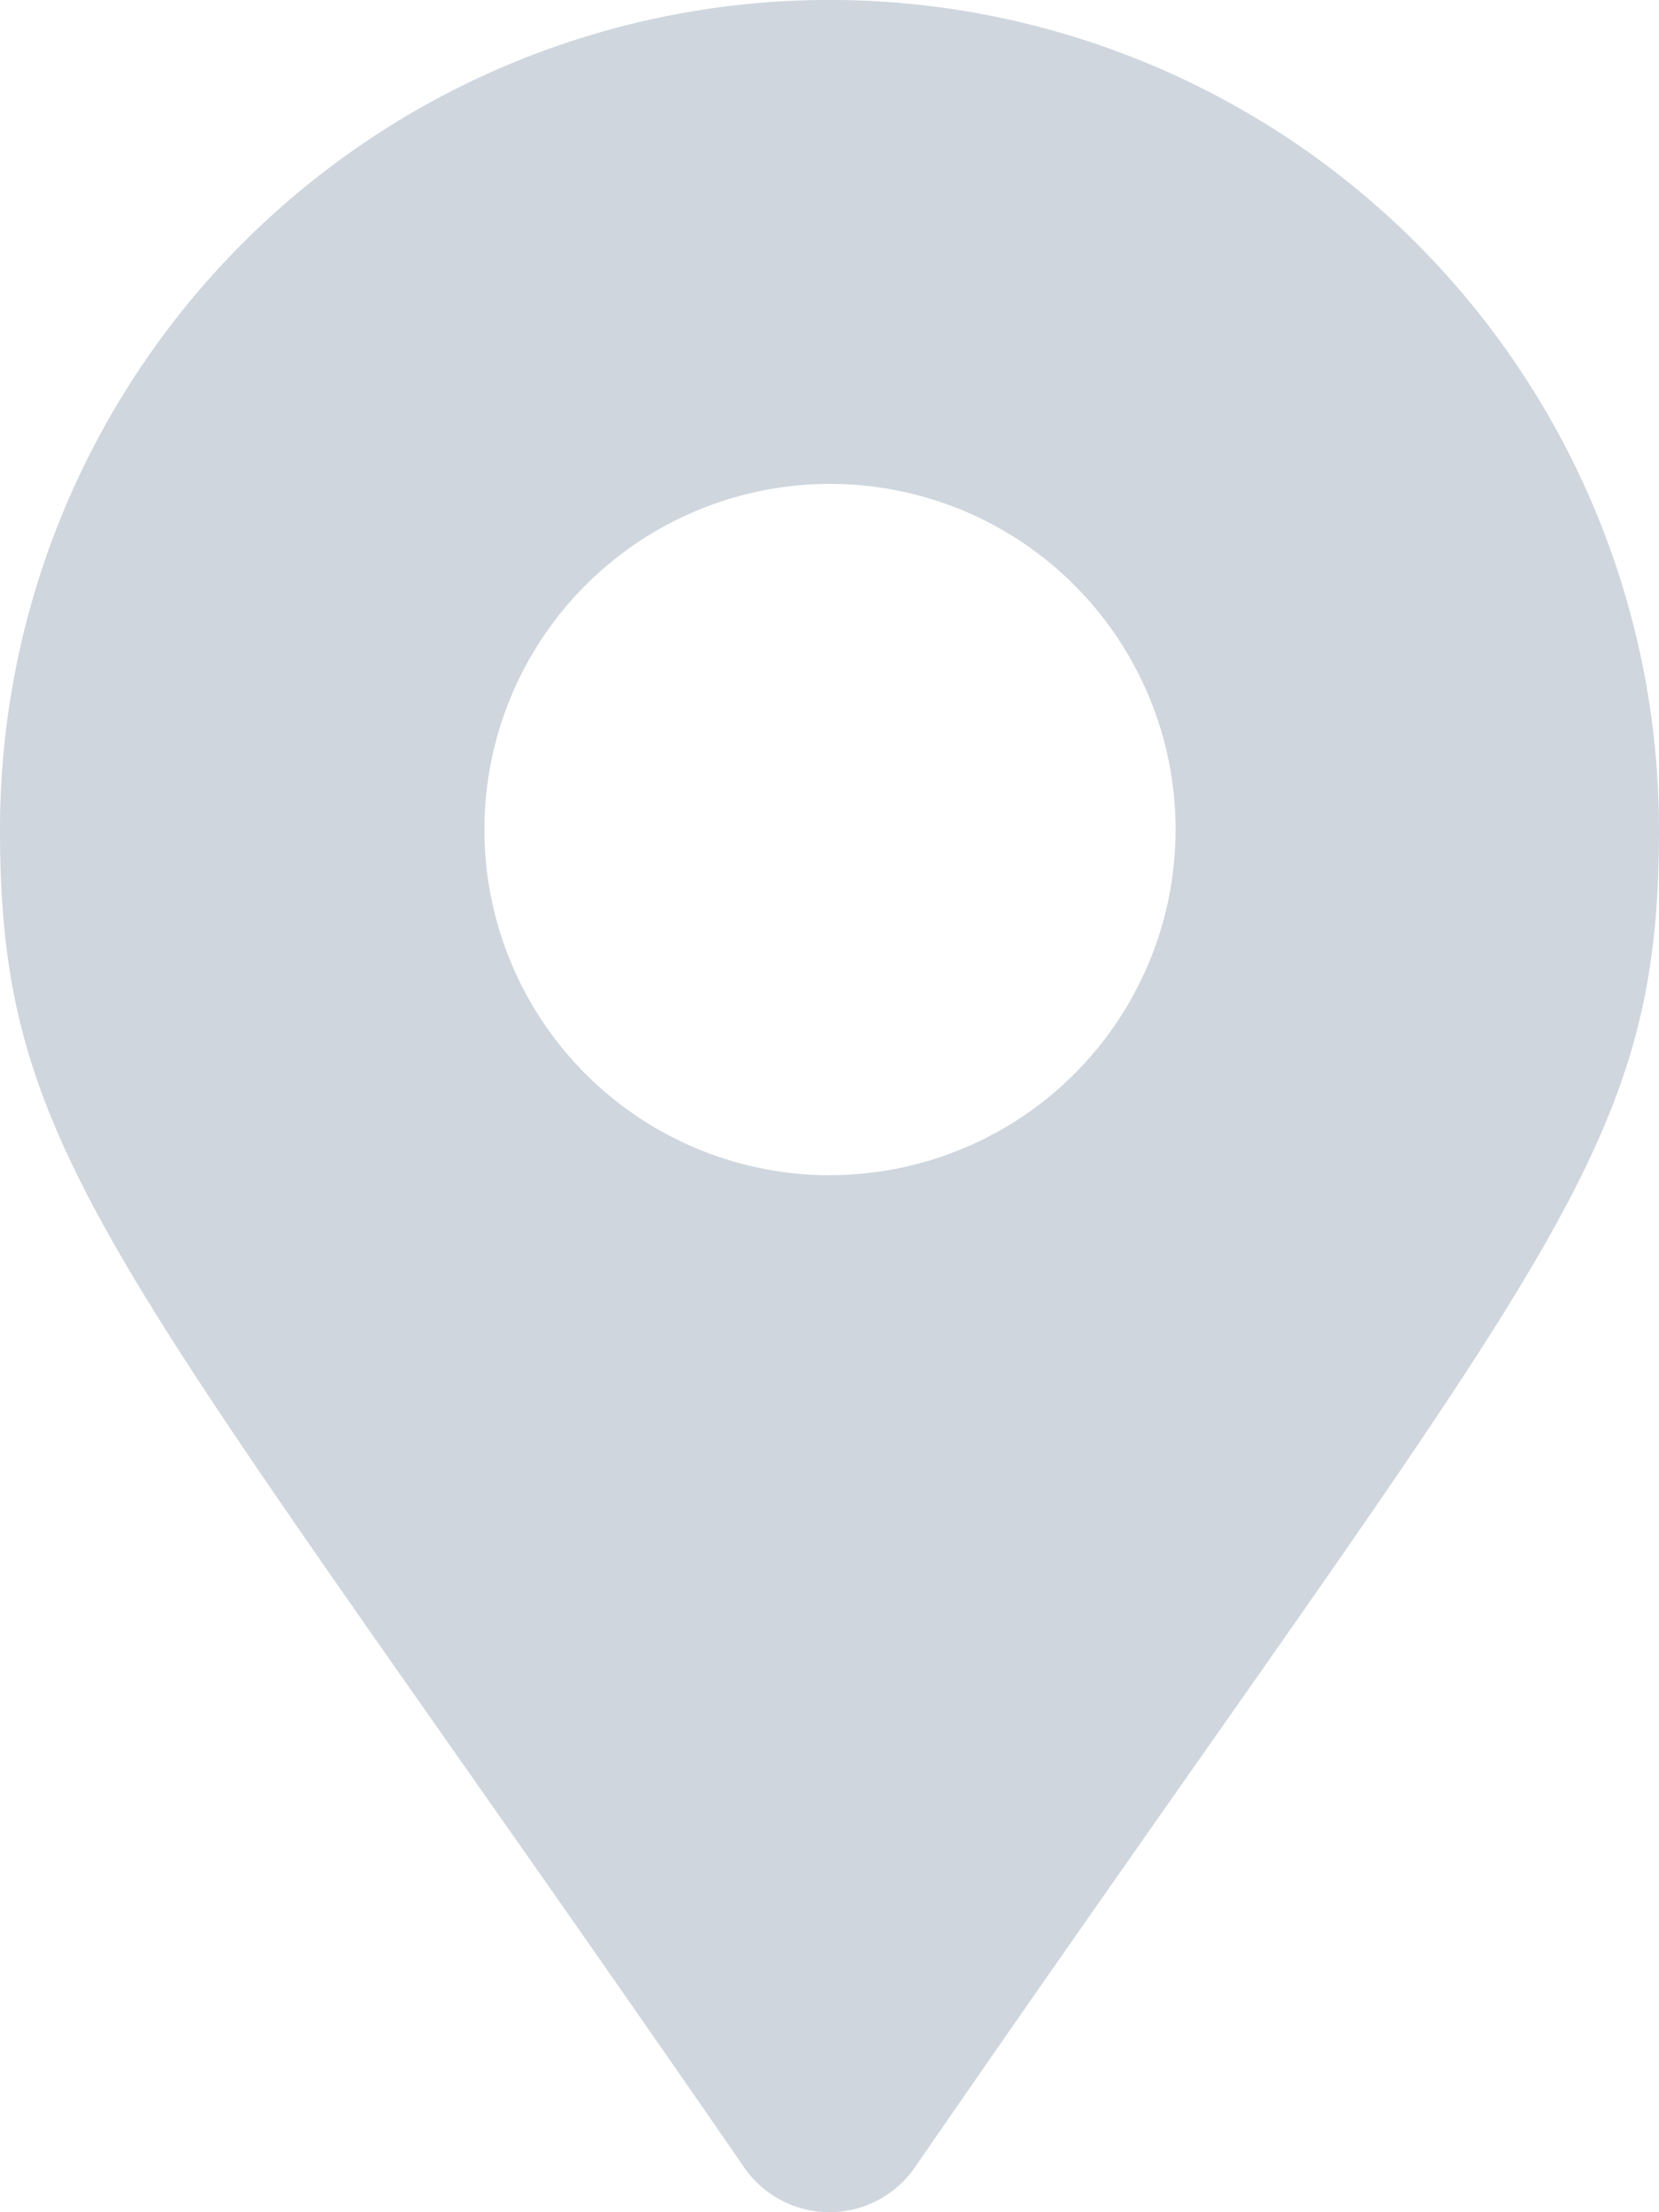 <svg xmlns="http://www.w3.org/2000/svg" width="15.069" height="20.092" viewBox="0 0 15.069 20.092"><defs><style>.a{fill:#cfd6de;}</style></defs><path class="a" d="M6.76,19.686C1.058,11.421,0,10.572,0,7.534a7.534,7.534,0,0,1,15.069,0c0,3.038-1.058,3.886-6.76,12.152a.942.942,0,0,1-1.549,0Zm.774-9.013A3.139,3.139,0,1,0,4.4,7.534,3.139,3.139,0,0,0,7.534,10.674Z"/></svg>